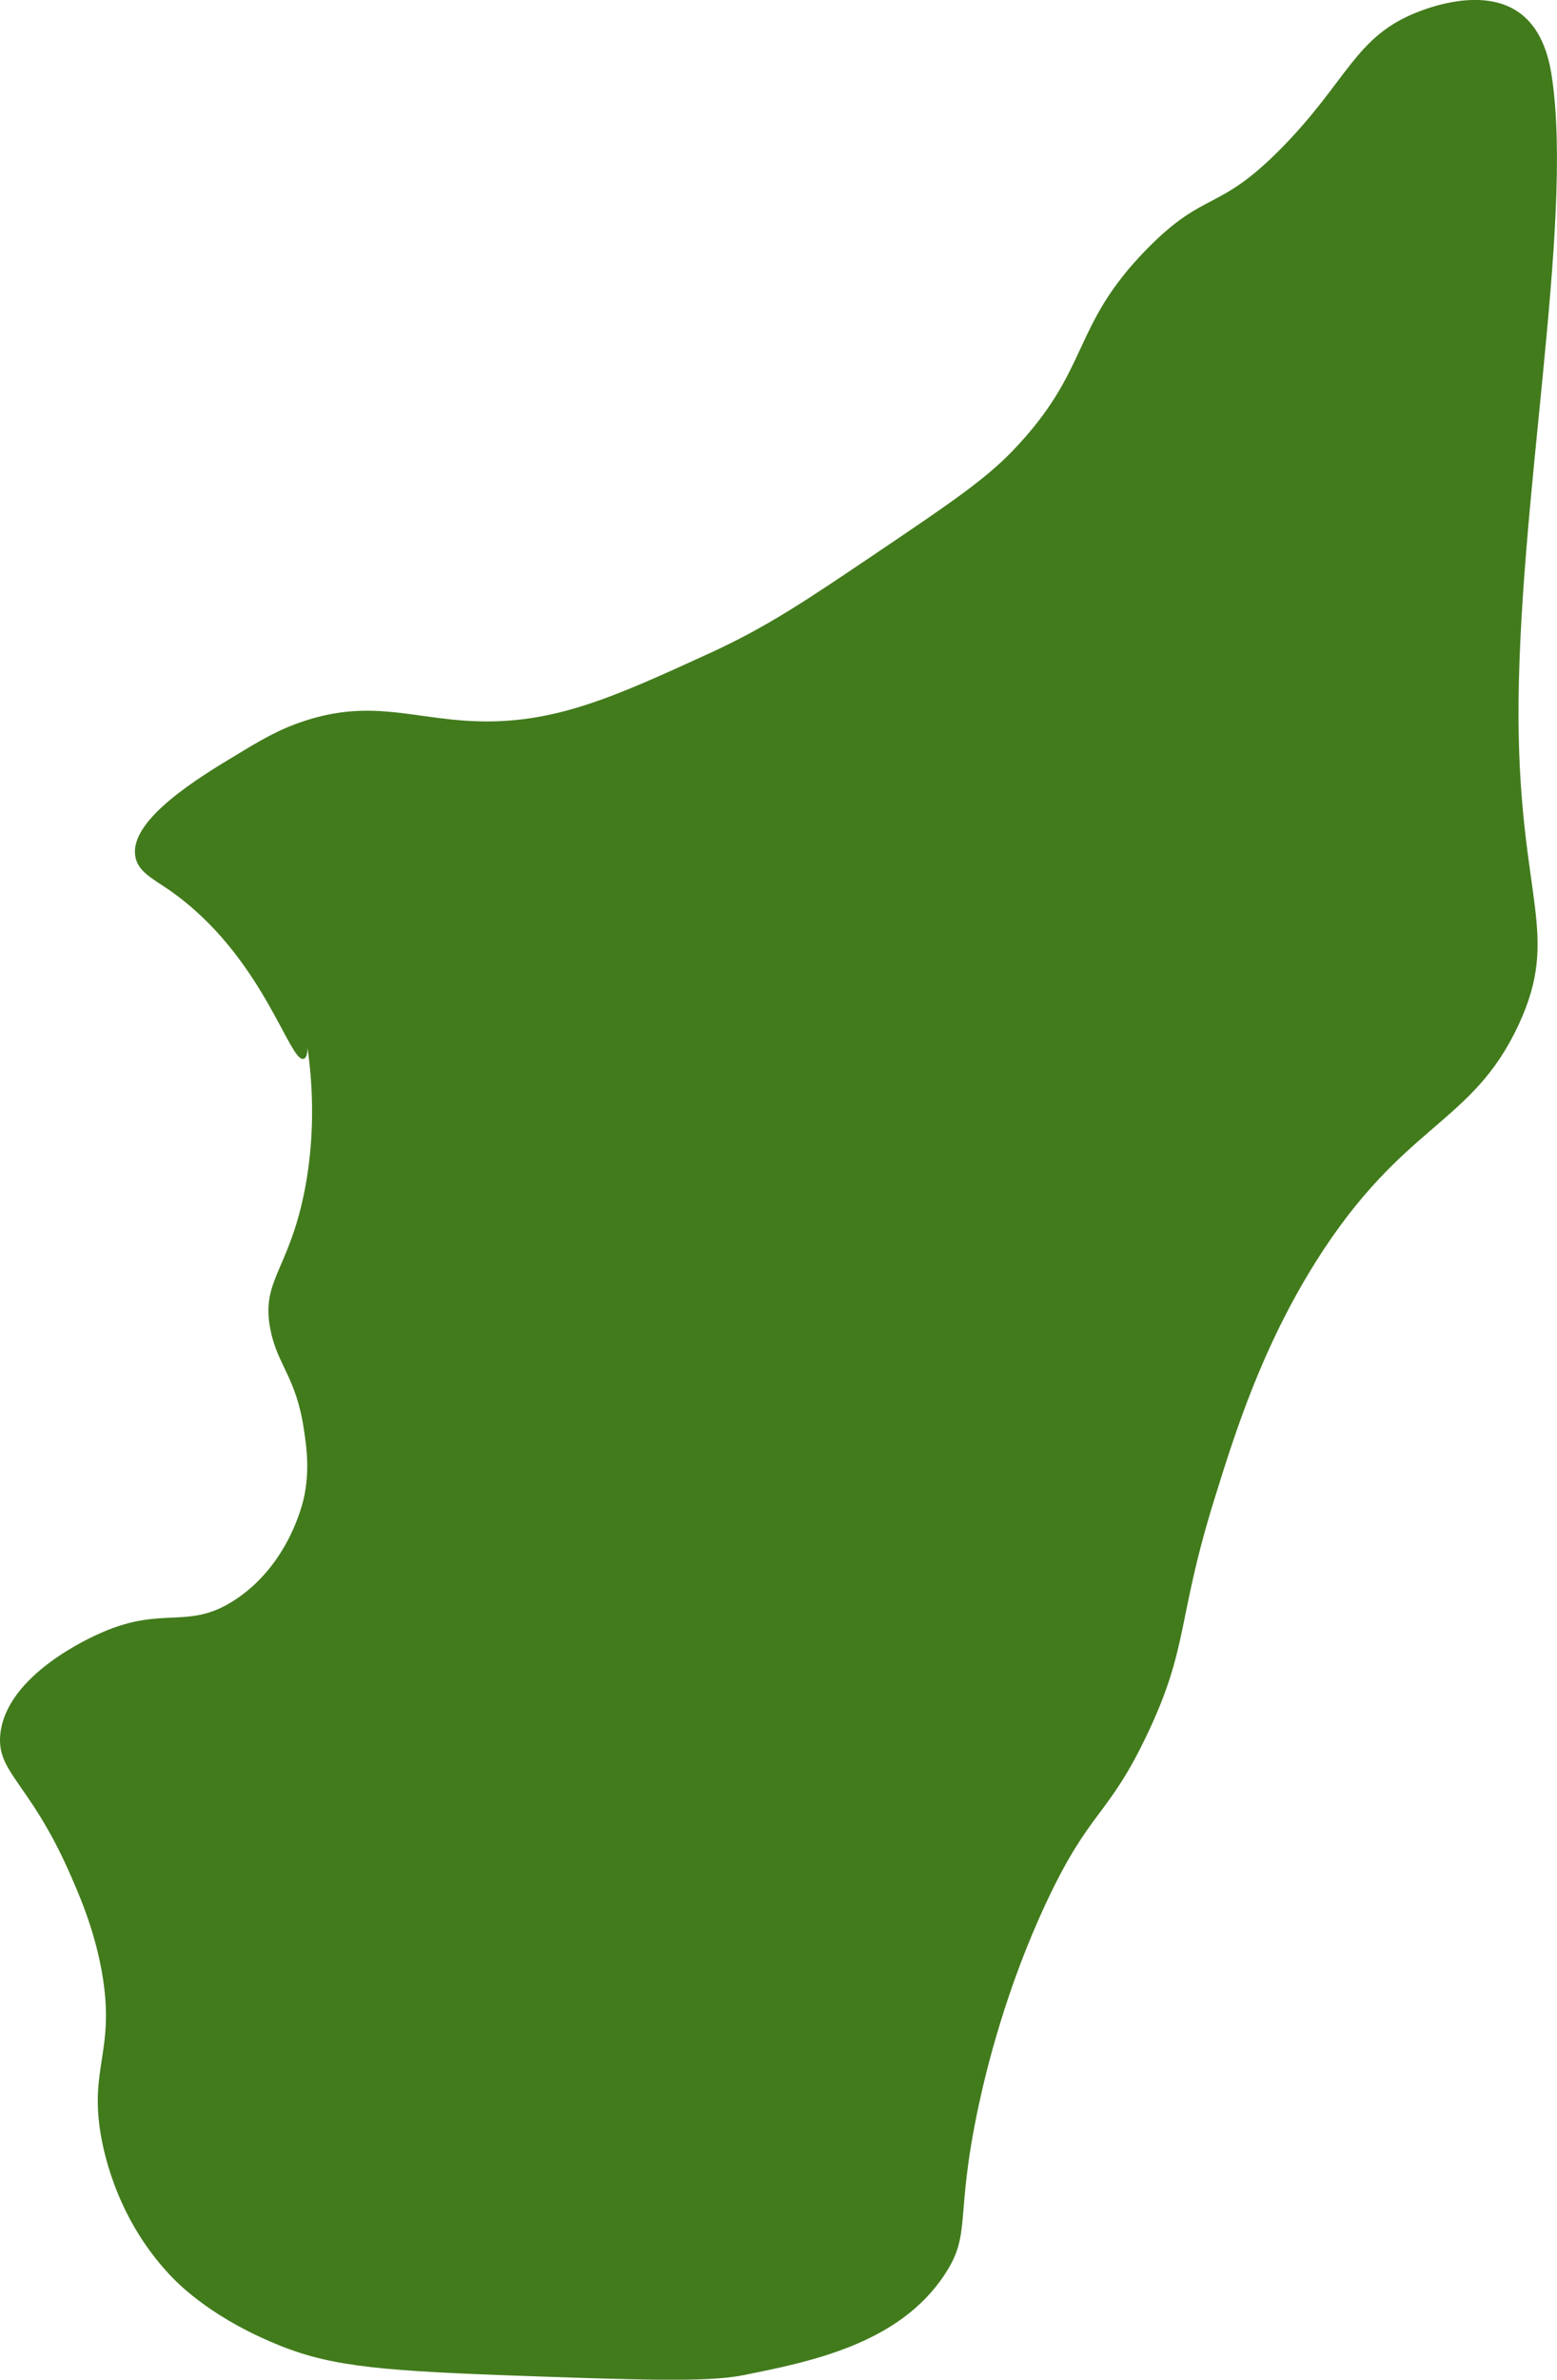 <?xml version="1.0" encoding="UTF-8"?>
<svg id="Calque_2" data-name="Calque 2" xmlns="http://www.w3.org/2000/svg" viewBox="0 0 46.15 70.49">
  <defs>
    <style>
      .cls-1 {
        fill: #427b1c;
      }
    </style>
  </defs>
  <g id="Calque_1-2" data-name="Calque 1">
    <path id="Madagascar" class="cls-1" d="m9.01,21.36c1.96-.65,3.2-.08,5,0,2.39.11,4.18-.71,7-2,1.73-.79,2.88-1.57,5-3s3.18-2.15,4-3c2.35-2.45,1.7-3.66,4-6,1.74-1.76,2.08-1.04,4-3,1.93-1.97,2.16-3.28,4-4,.31-.12,1.92-.75,3,0,.75.52.93,1.49,1,2,.62,4.39-1.04,12.67-1,19,.04,5.31,1.25,6.31,0,9-1.39,2.98-3.4,2.88-6,7-1.61,2.56-2.4,5.07-3,7-1.13,3.61-.76,4.39-2,7-1.17,2.47-1.7,2.22-3,5-1.19,2.54-1.77,4.93-2,6-.72,3.35-.2,3.78-1,5-1.35,2.07-3.99,2.6-6,3-1.06.21-3.06.14-7,0-4.06-.15-5.39-.3-7-1-1.86-.8-2.78-1.76-3-2-1.49-1.6-1.89-3.43-2-4-.4-2.14.44-2.59,0-5-.24-1.3-.69-2.3-1-3C.84,52.77-.11,52.49.01,51.36c.19-1.76,2.7-2.87,3-3,1.87-.82,2.58-.04,4-1,1.56-1.05,1.96-2.83,2-3,.17-.81.08-1.47,0-2-.23-1.58-.79-1.91-1-3-.27-1.42.53-1.72,1-4,.56-2.73-.04-5,0-5,.03,0,.22.91,0,1-.42.18-1.2-3.06-4-5-.51-.35-.93-.55-1-1-.18-1.08,1.9-2.34,3-3,.71-.43,1.24-.75,2-1h0Z"/>
  </g>
</svg>